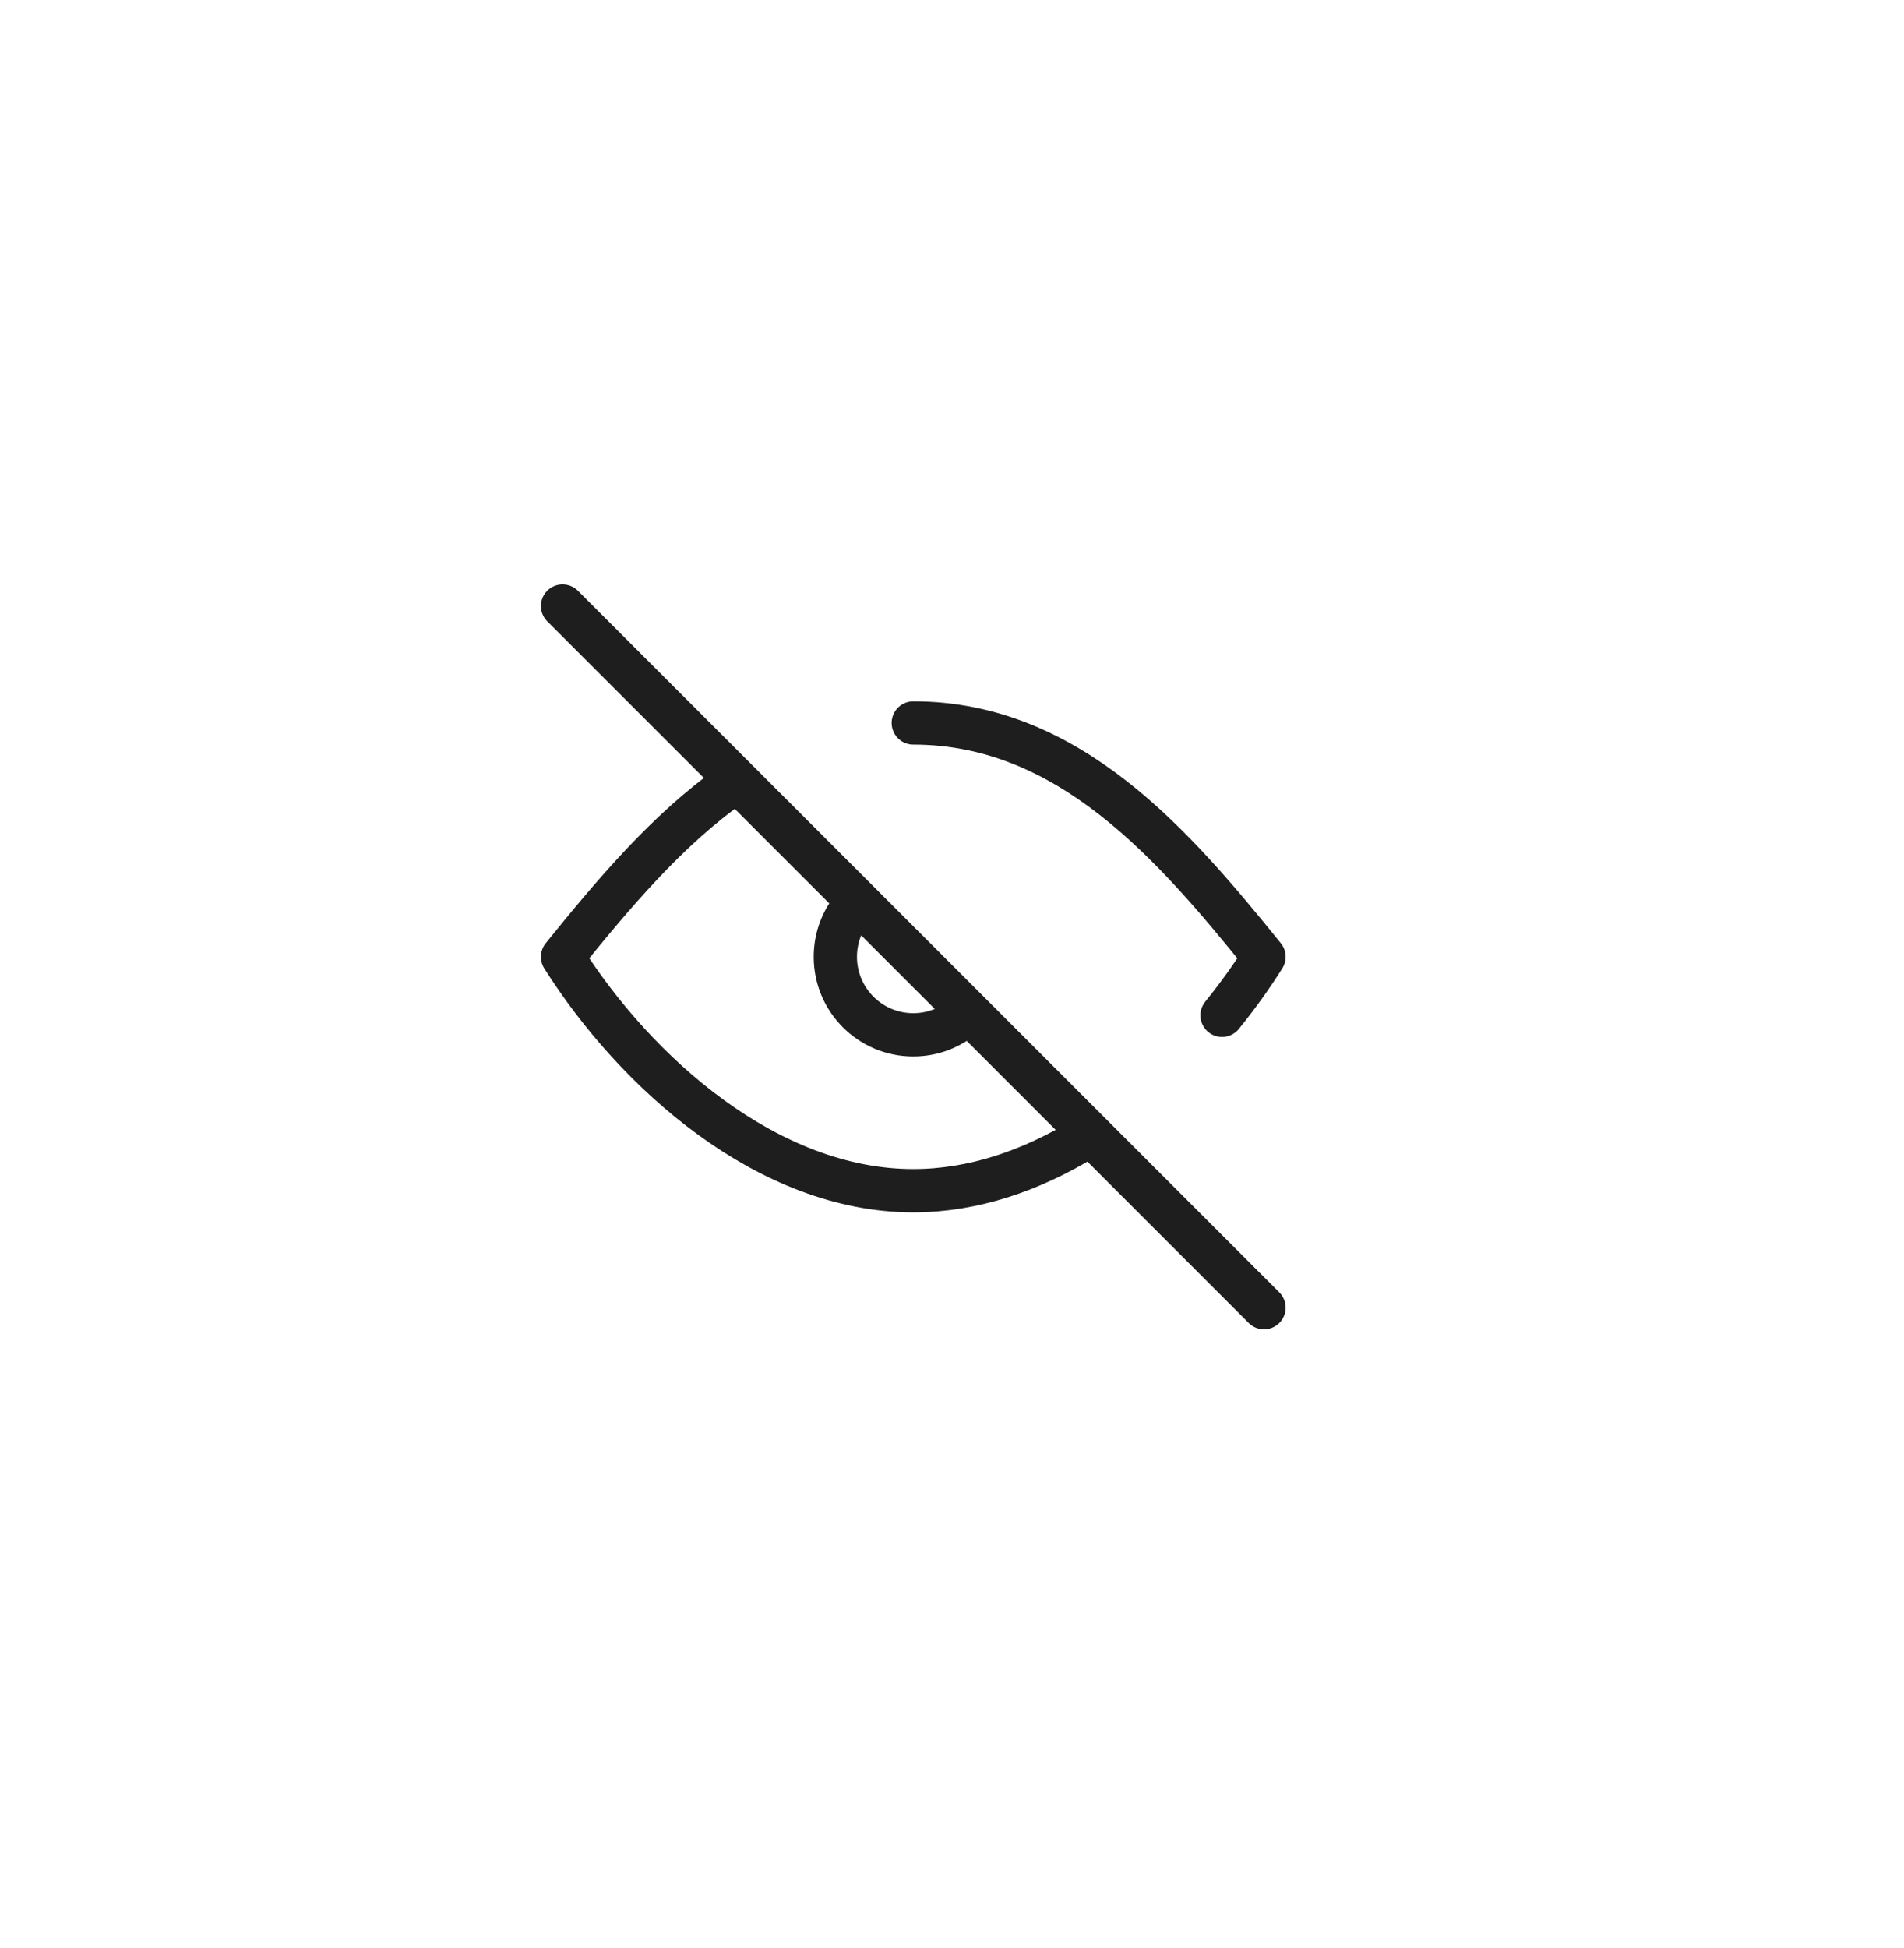 <svg width="44" height="45" viewBox="0 0 44 45" fill="none" xmlns="http://www.w3.org/2000/svg">
<path d="M13 14L29.21 30.21" stroke="#1E1E1E" stroke-linecap="round" stroke-linejoin="round"/>
<path d="M19.754 20.914C19.474 21.232 19.304 21.649 19.304 22.105C19.304 23.1 20.11 23.907 21.105 23.907C21.562 23.907 21.979 23.736 22.296 23.456" stroke="#1E1E1E" stroke-linecap="round" stroke-linejoin="round"/>
<path d="M16.928 18.108C15.414 19.169 14.152 20.681 13 22.105C14.701 24.799 17.756 27.508 21.105 27.508C22.501 27.508 23.846 27.038 25.063 26.293" stroke="#1E1E1E" stroke-linecap="round" stroke-linejoin="round"/>
<path d="M21.105 16.702C24.715 16.702 27.14 19.546 29.21 22.105C28.924 22.56 28.598 23.014 28.24 23.456" stroke="#1E1E1E" stroke-linecap="round" stroke-linejoin="round"/>
</svg>

